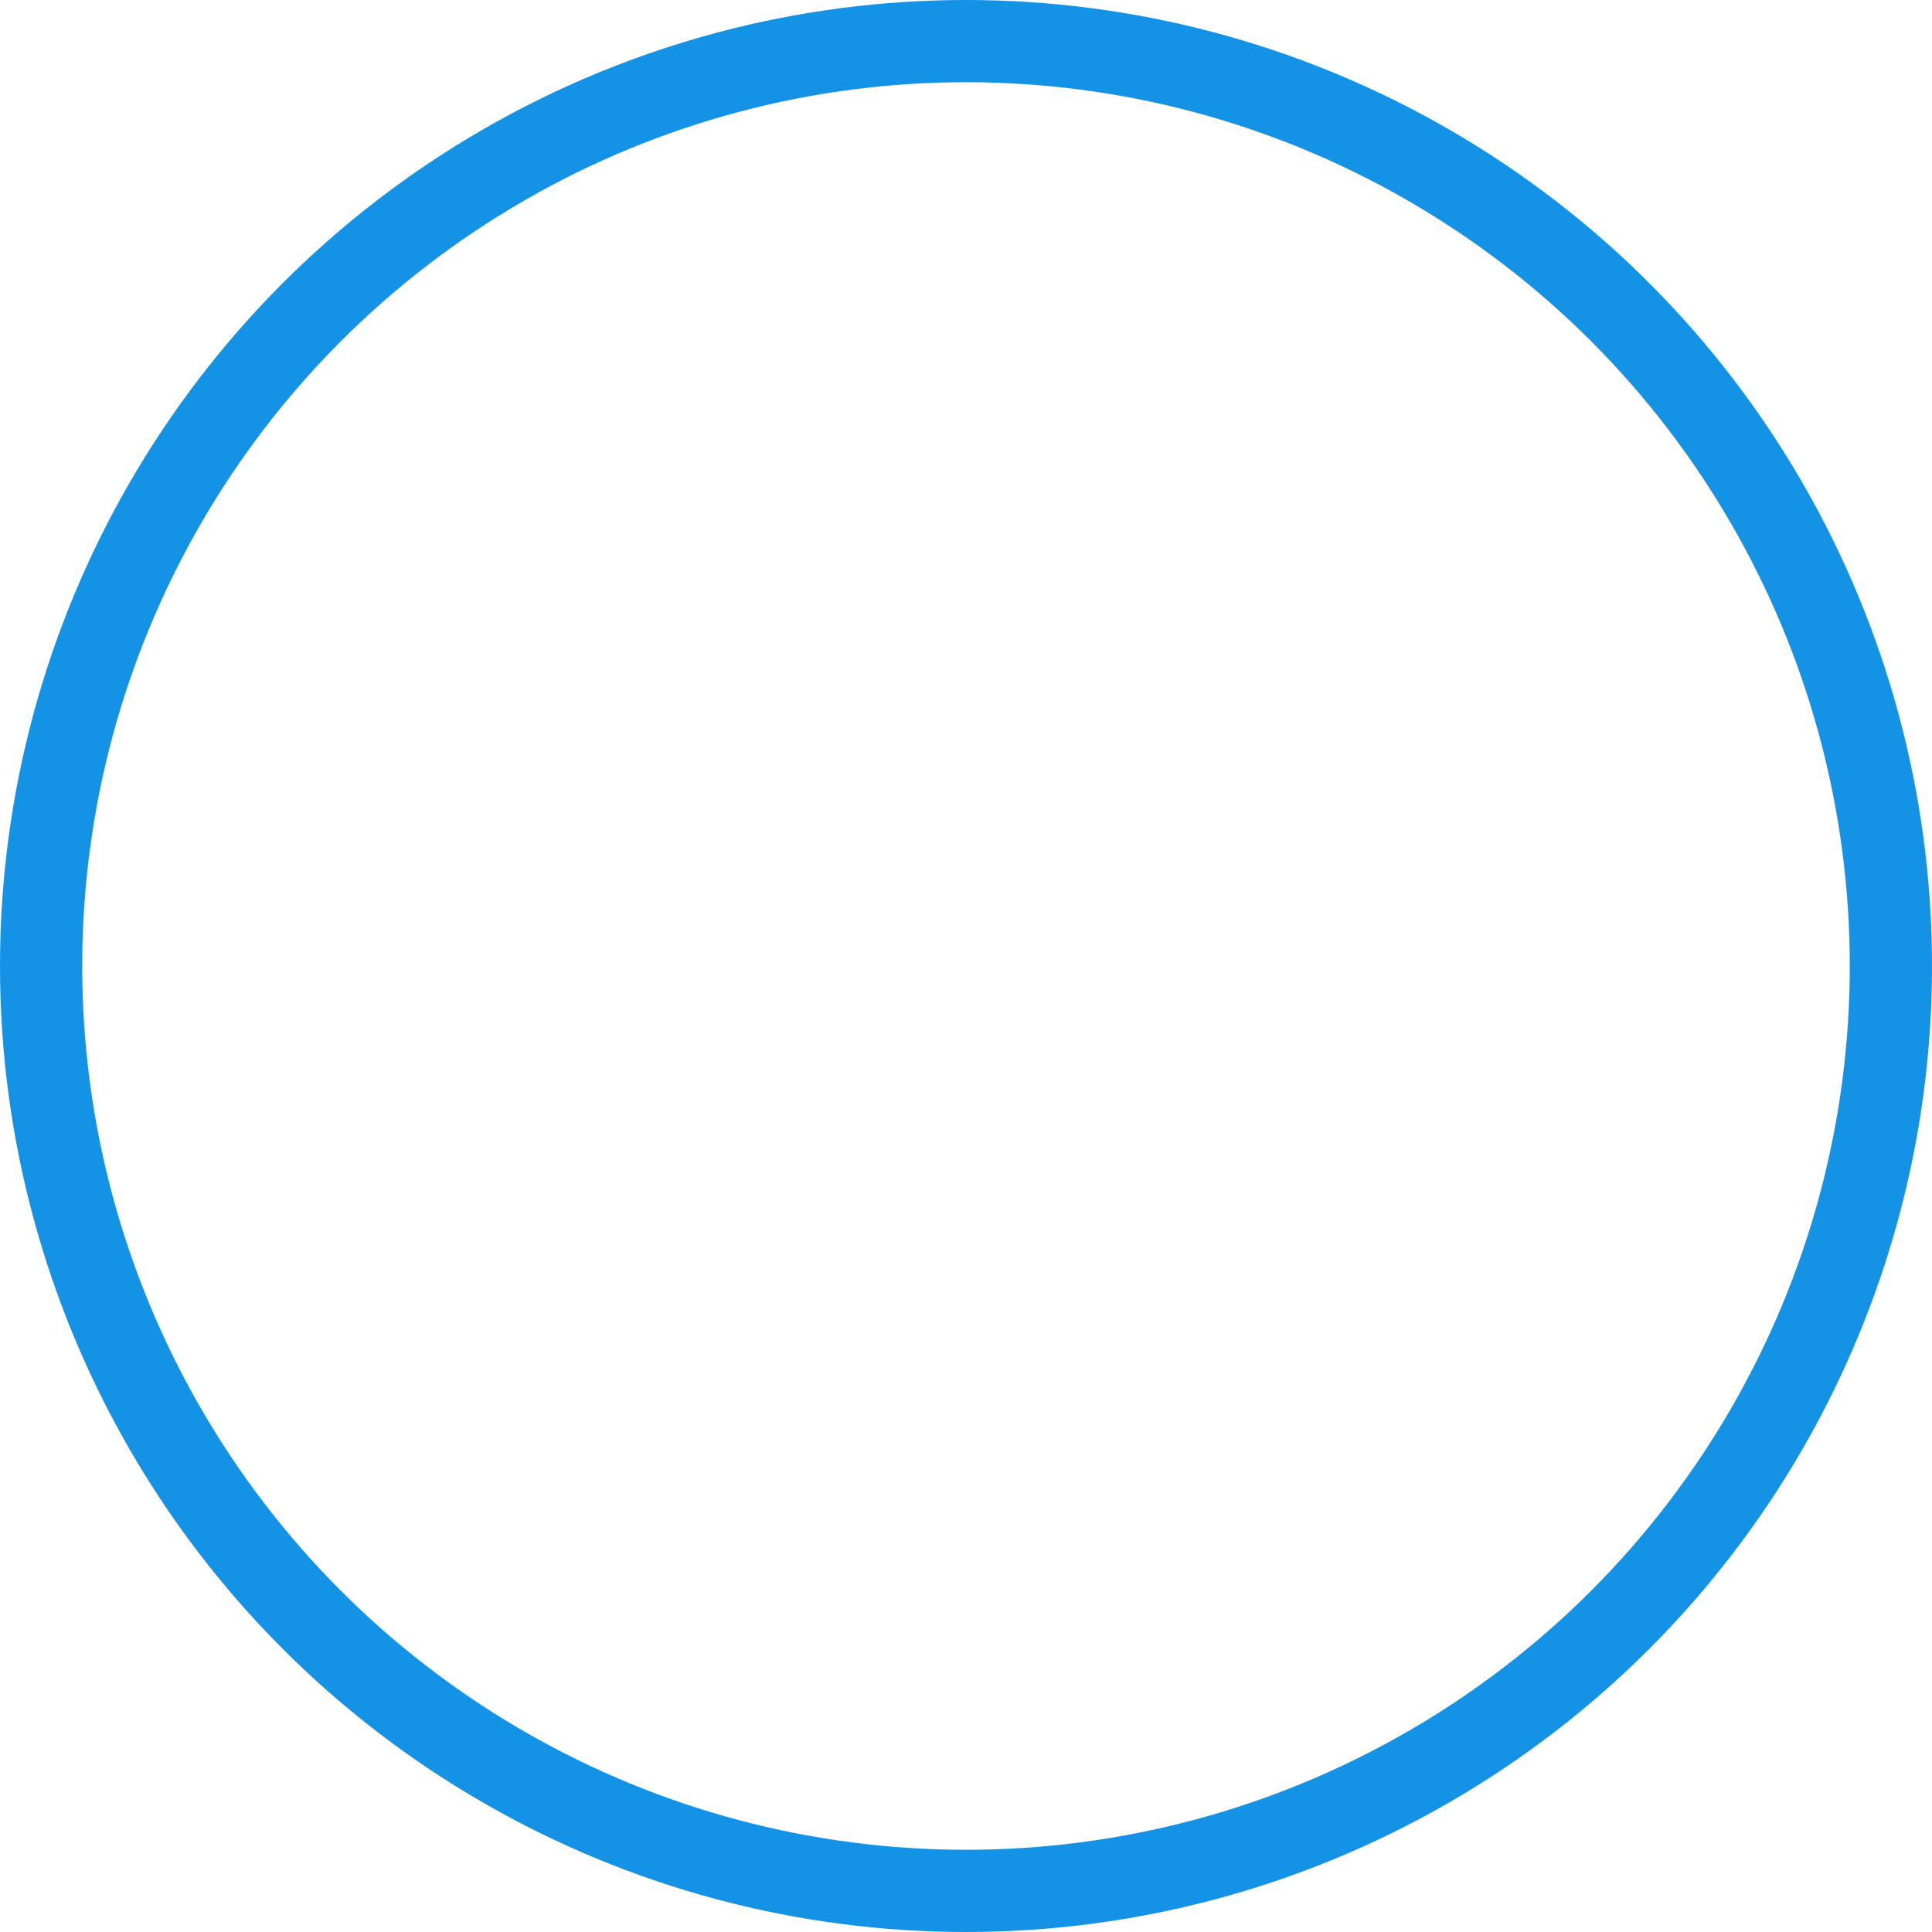 <svg xmlns="http://www.w3.org/2000/svg" viewBox="0 0 188 188"><defs><style>.cls-1{fill:none;stroke:#1492e6;stroke-miterlimit:10;stroke-width:8px;}</style></defs><title>oncircle</title><g id="Capa_2" data-name="Capa 2"><g id="Capa_1-2" data-name="Capa 1"><circle class="cls-1" cx="94" cy="94" r="90"/></g></g></svg>